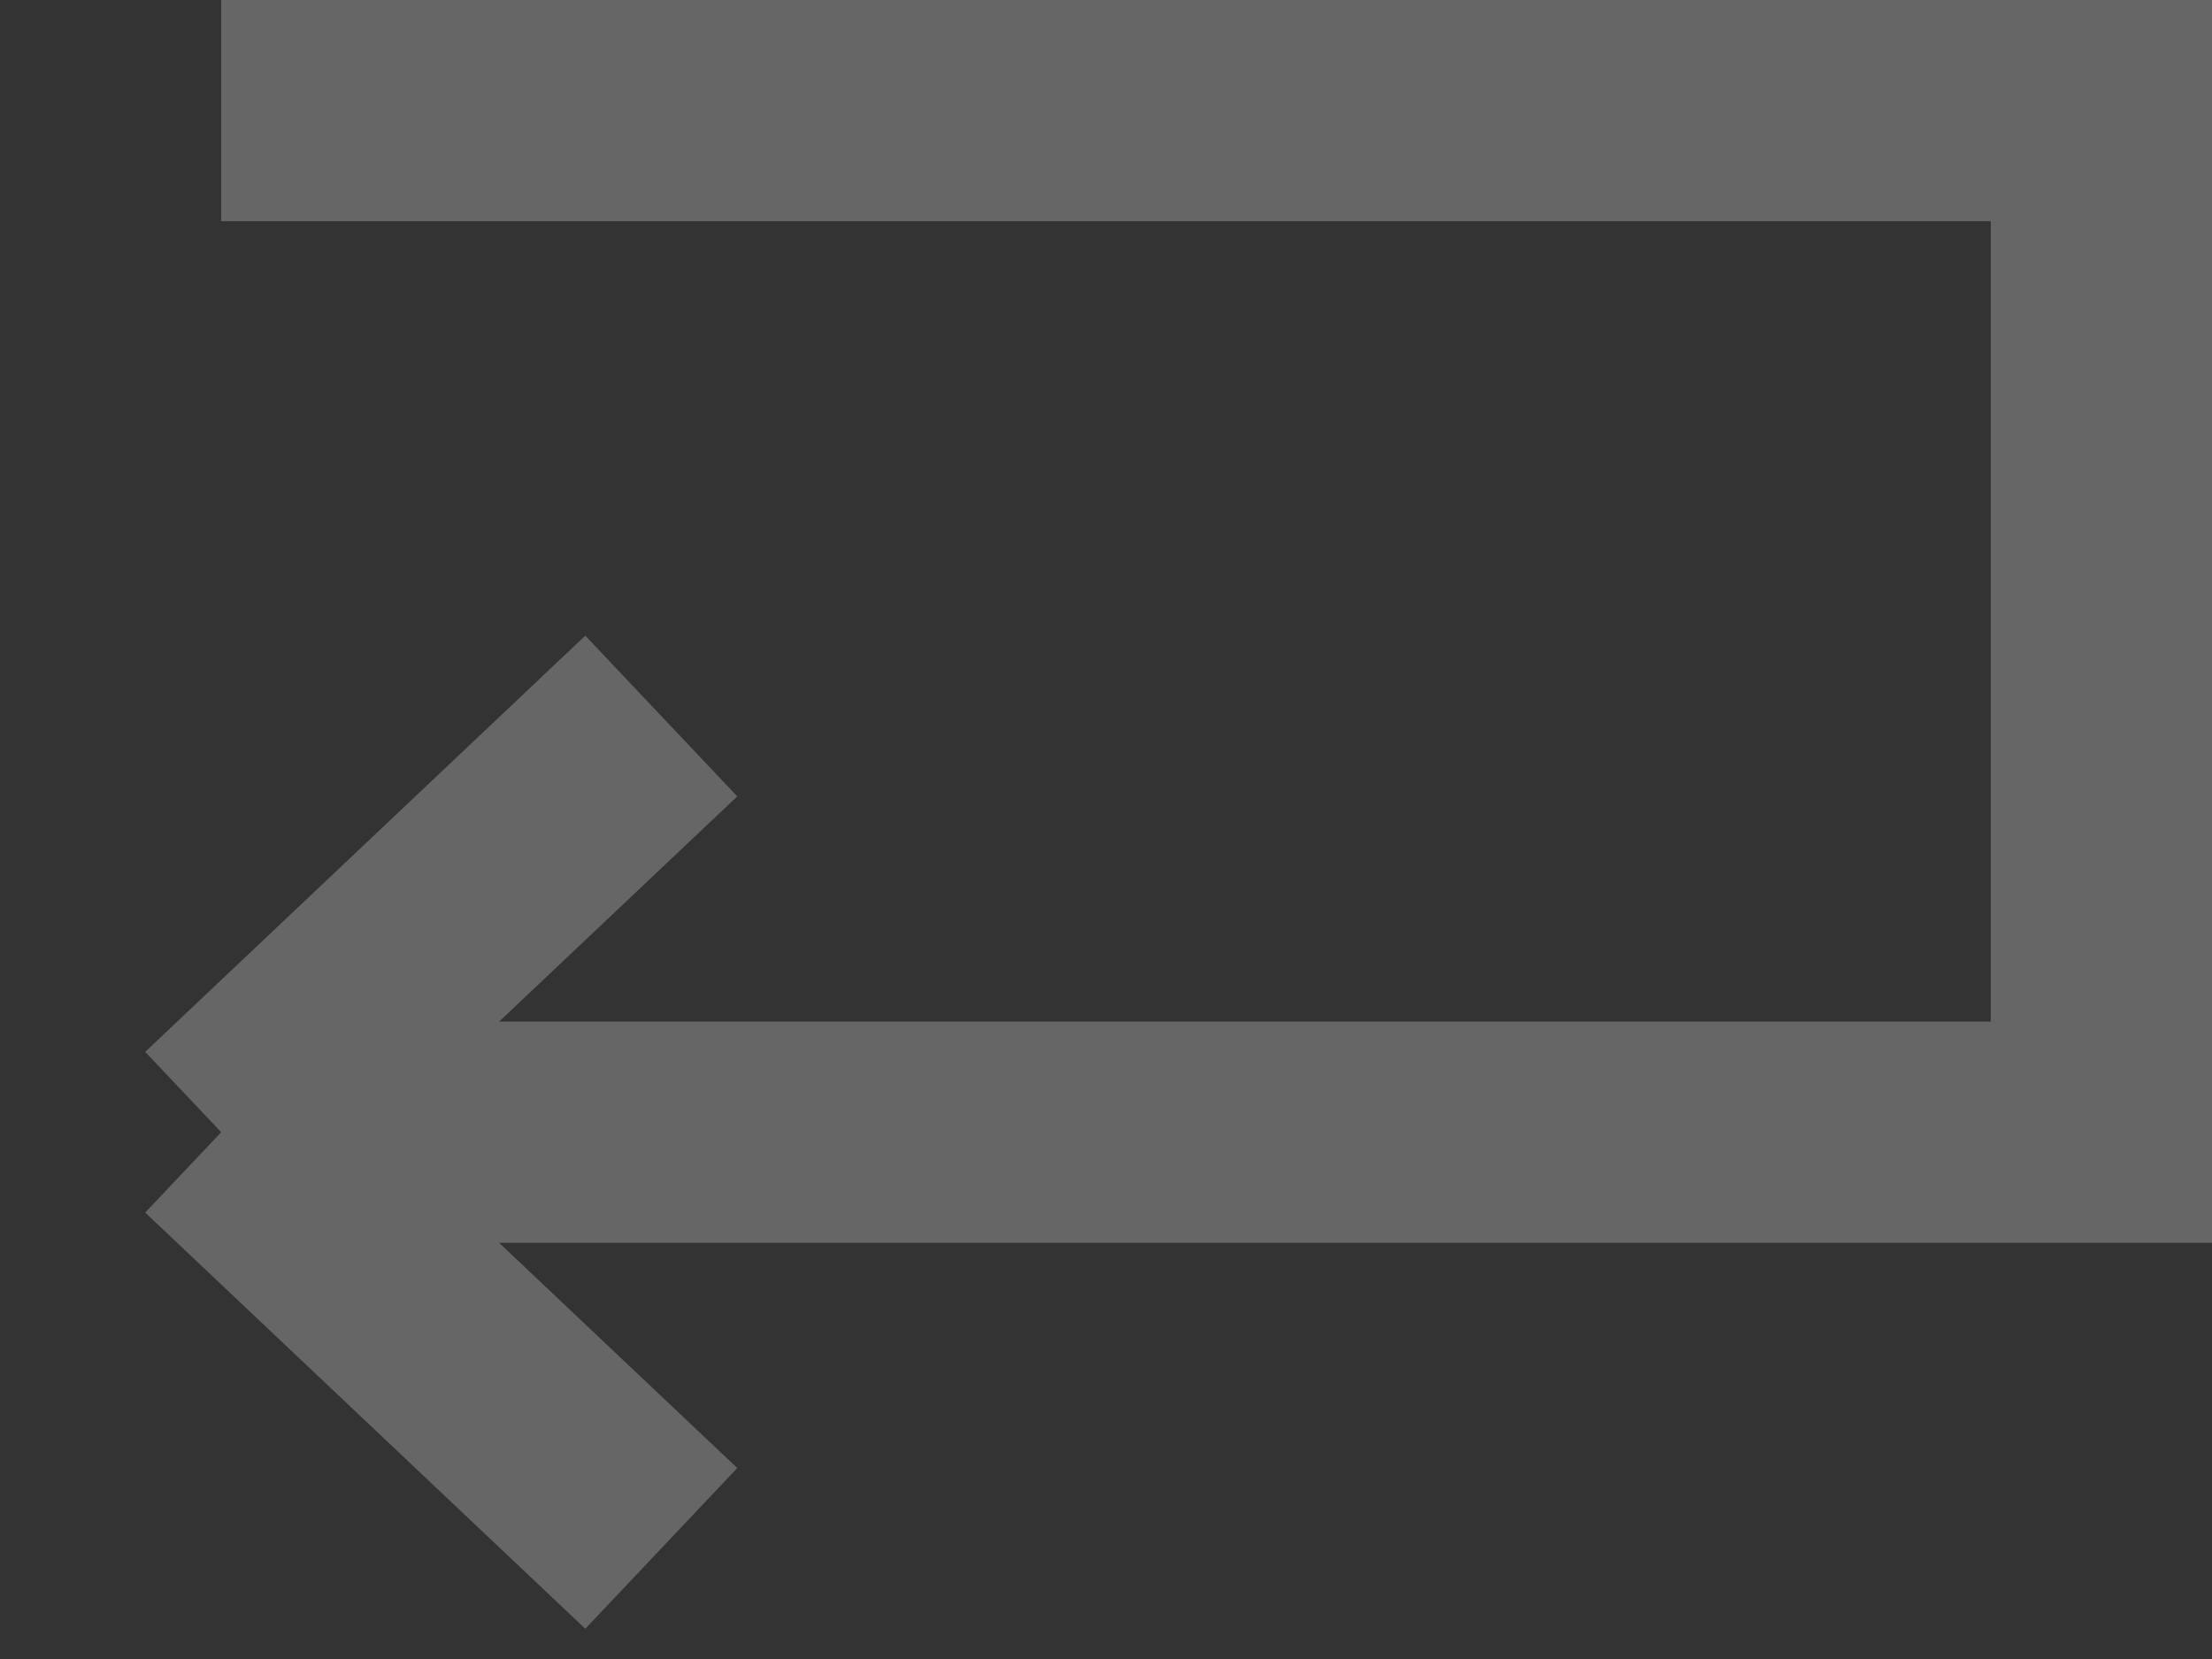 <svg width="20" height="15" viewBox="0 0 20 15" fill="none" xmlns="http://www.w3.org/2000/svg">
<rect x="0" y="0" width="20" height="15" fill="#333333" stroke="none"/>
<path d="M2 1H19V10.237H2M2 10.237L5.979 6.474M2 10.237L5.979 14" stroke="white" stroke-opacity="0.25" stroke-width="2"/>
</svg>
